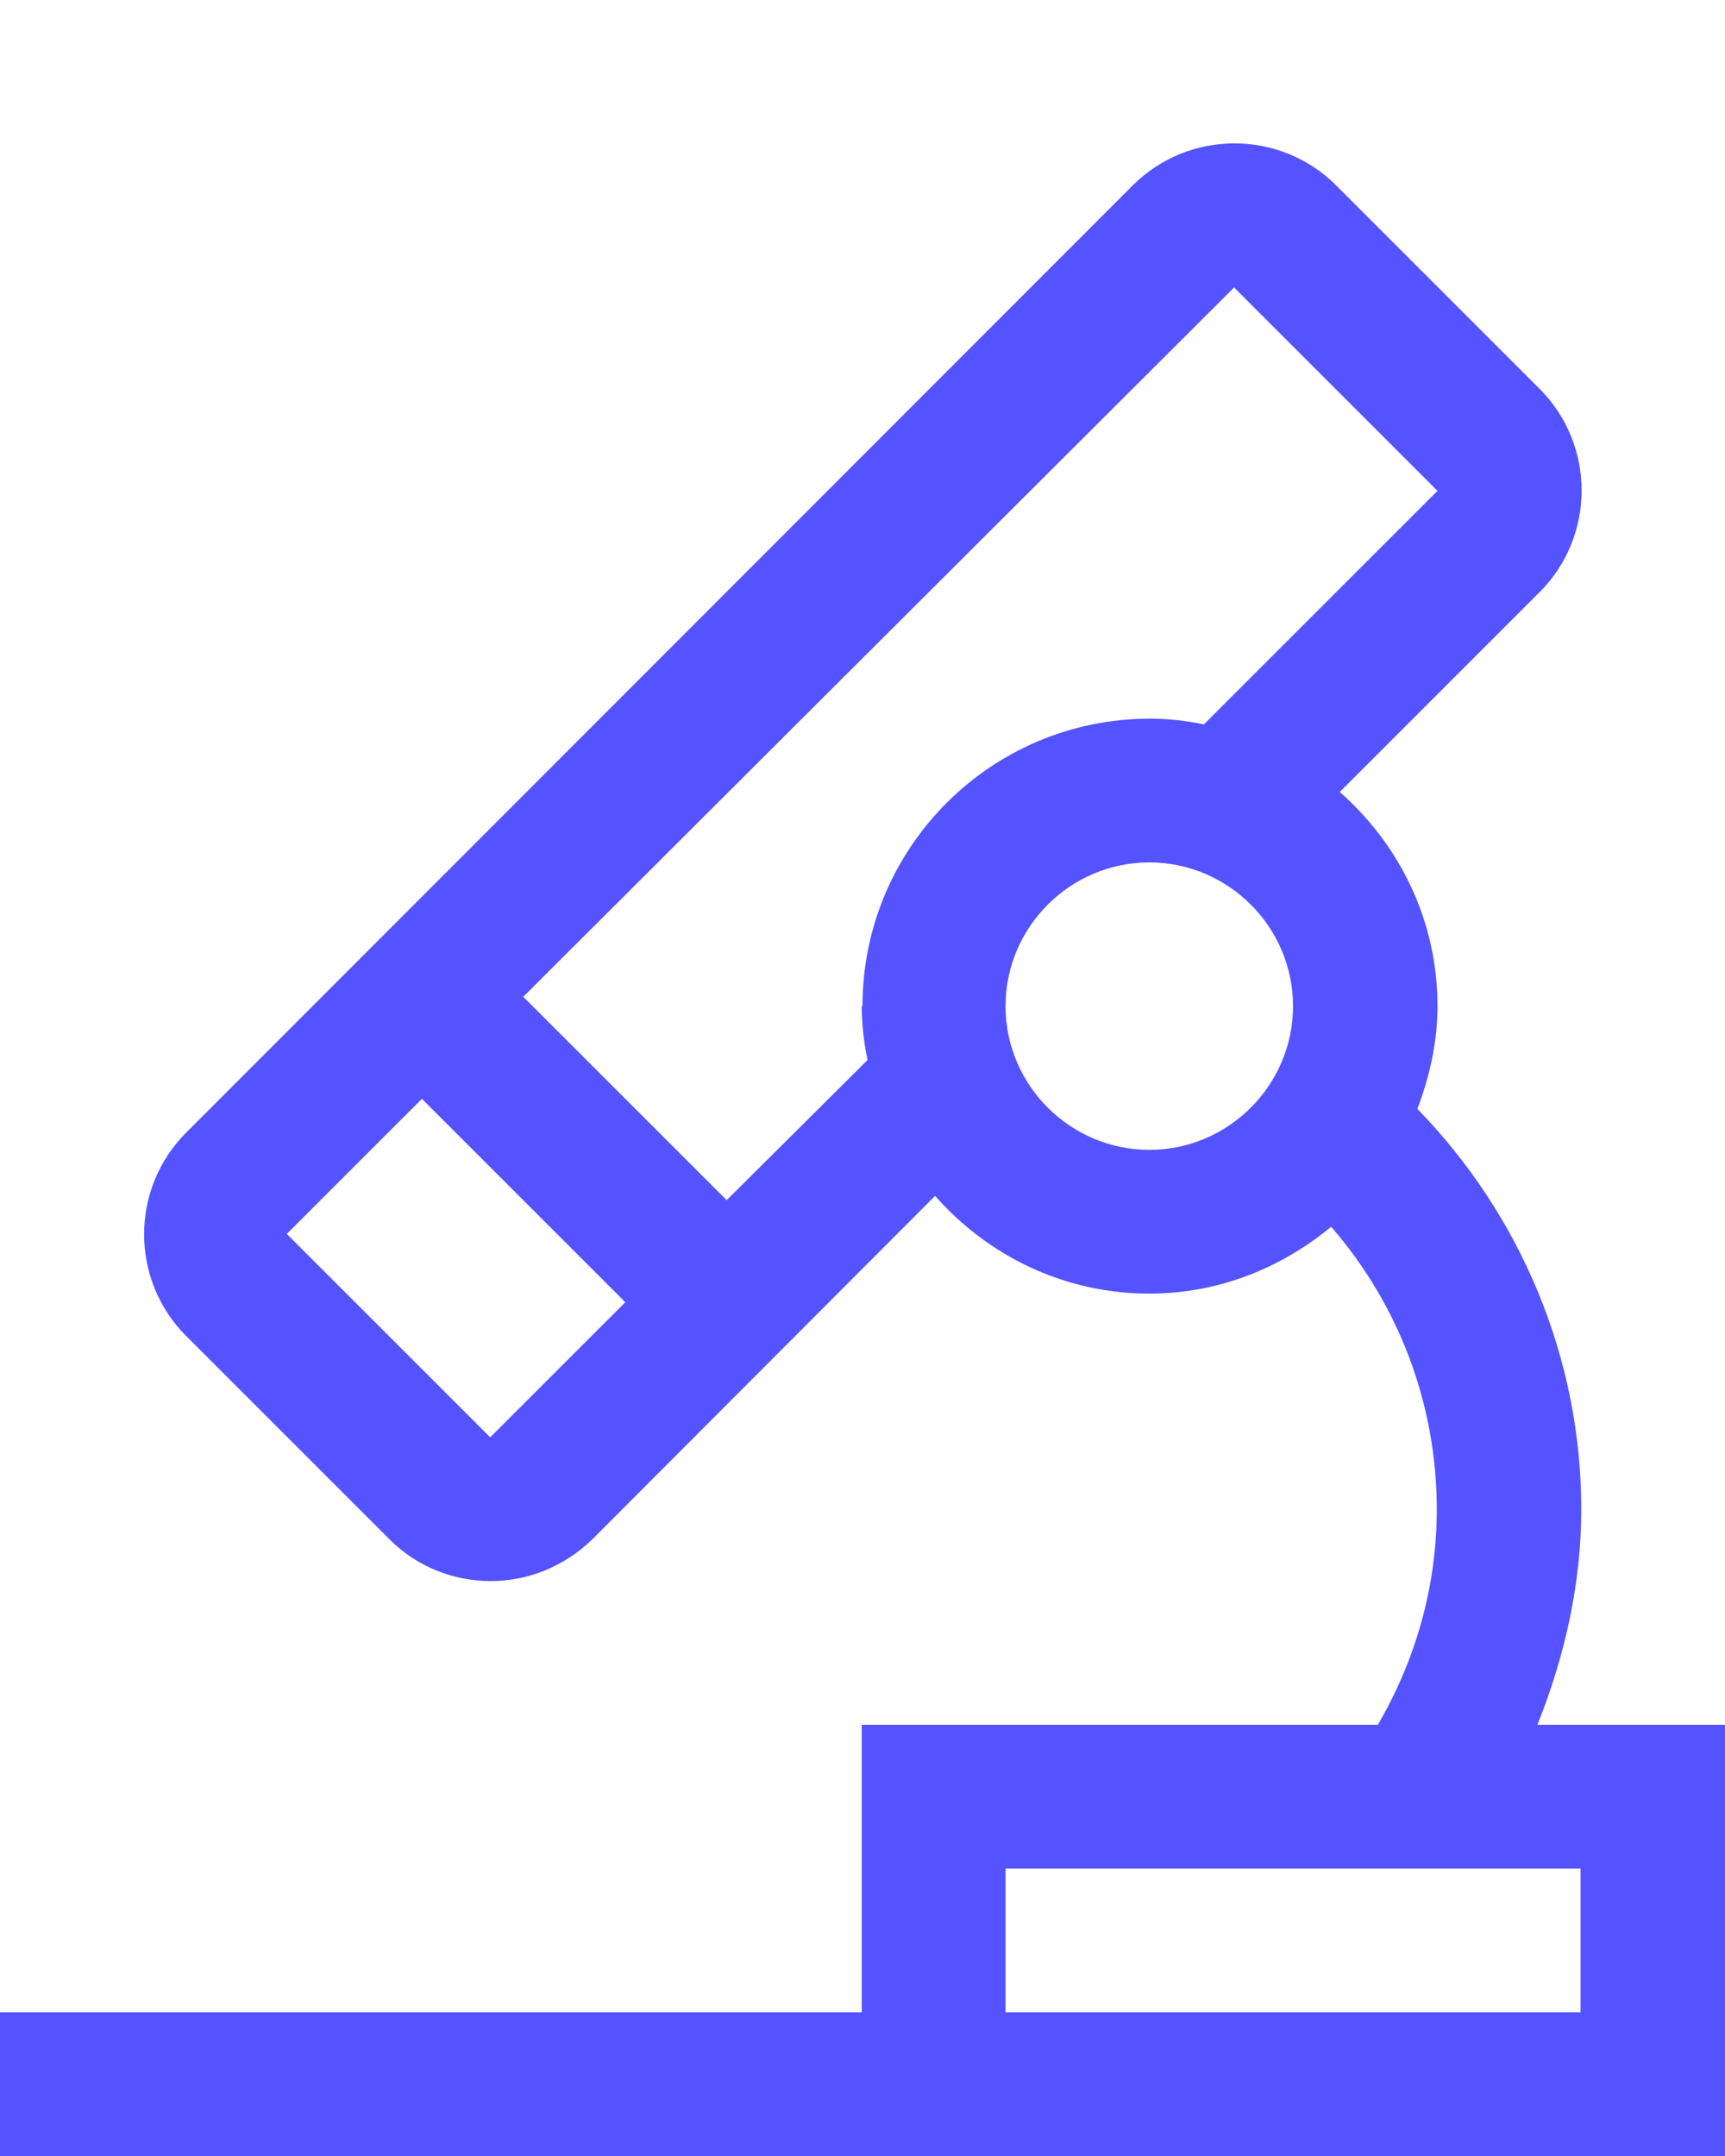 <svg width="12" height="15" viewBox="0 0 12 15" fill="none" xmlns="http://www.w3.org/2000/svg">
<path d="M10.695 12C10.885 11.525 11 11.02 11 10.5C11 9.45 10.58 8.455 9.86 7.715C9.945 7.49 10 7.25 10 7C10 6.405 9.735 5.875 9.32 5.51L10.71 4.12C11.1 3.73 11.1 3.095 10.71 2.705L9.295 1.29C8.905 0.9 8.27 0.9 7.88 1.29L1.295 7.88C0.905 8.27 0.905 8.905 1.295 9.295L2.71 10.71C2.905 10.905 3.16 11 3.415 11C3.67 11 3.925 10.9 4.12 10.71L6.505 8.32C6.87 8.735 7.4 9 7.995 9C8.48 9 8.915 8.82 9.26 8.535C9.73 9.075 9.995 9.77 9.995 10.5C9.995 11.035 9.85 11.545 9.585 12H5.995V14H0V15H12V12H10.695ZM3.41 10L1.995 8.585L2.935 7.645L4.35 9.06L3.41 10ZM5.995 7C5.995 7.13 6.01 7.255 6.035 7.375L5.055 8.35L3.64 6.935L8.585 2L10 3.415L8.375 5.04C8.255 5.015 8.13 5 8 5C6.895 5 6 5.895 6 7H5.995ZM7.995 8C7.445 8 6.995 7.55 6.995 7C6.995 6.45 7.445 6 7.995 6C8.545 6 8.995 6.45 8.995 7C8.995 7.55 8.545 8 7.995 8ZM10.995 14H6.995V13H10.995V14Z" fill="#5552FF"/>
</svg>

